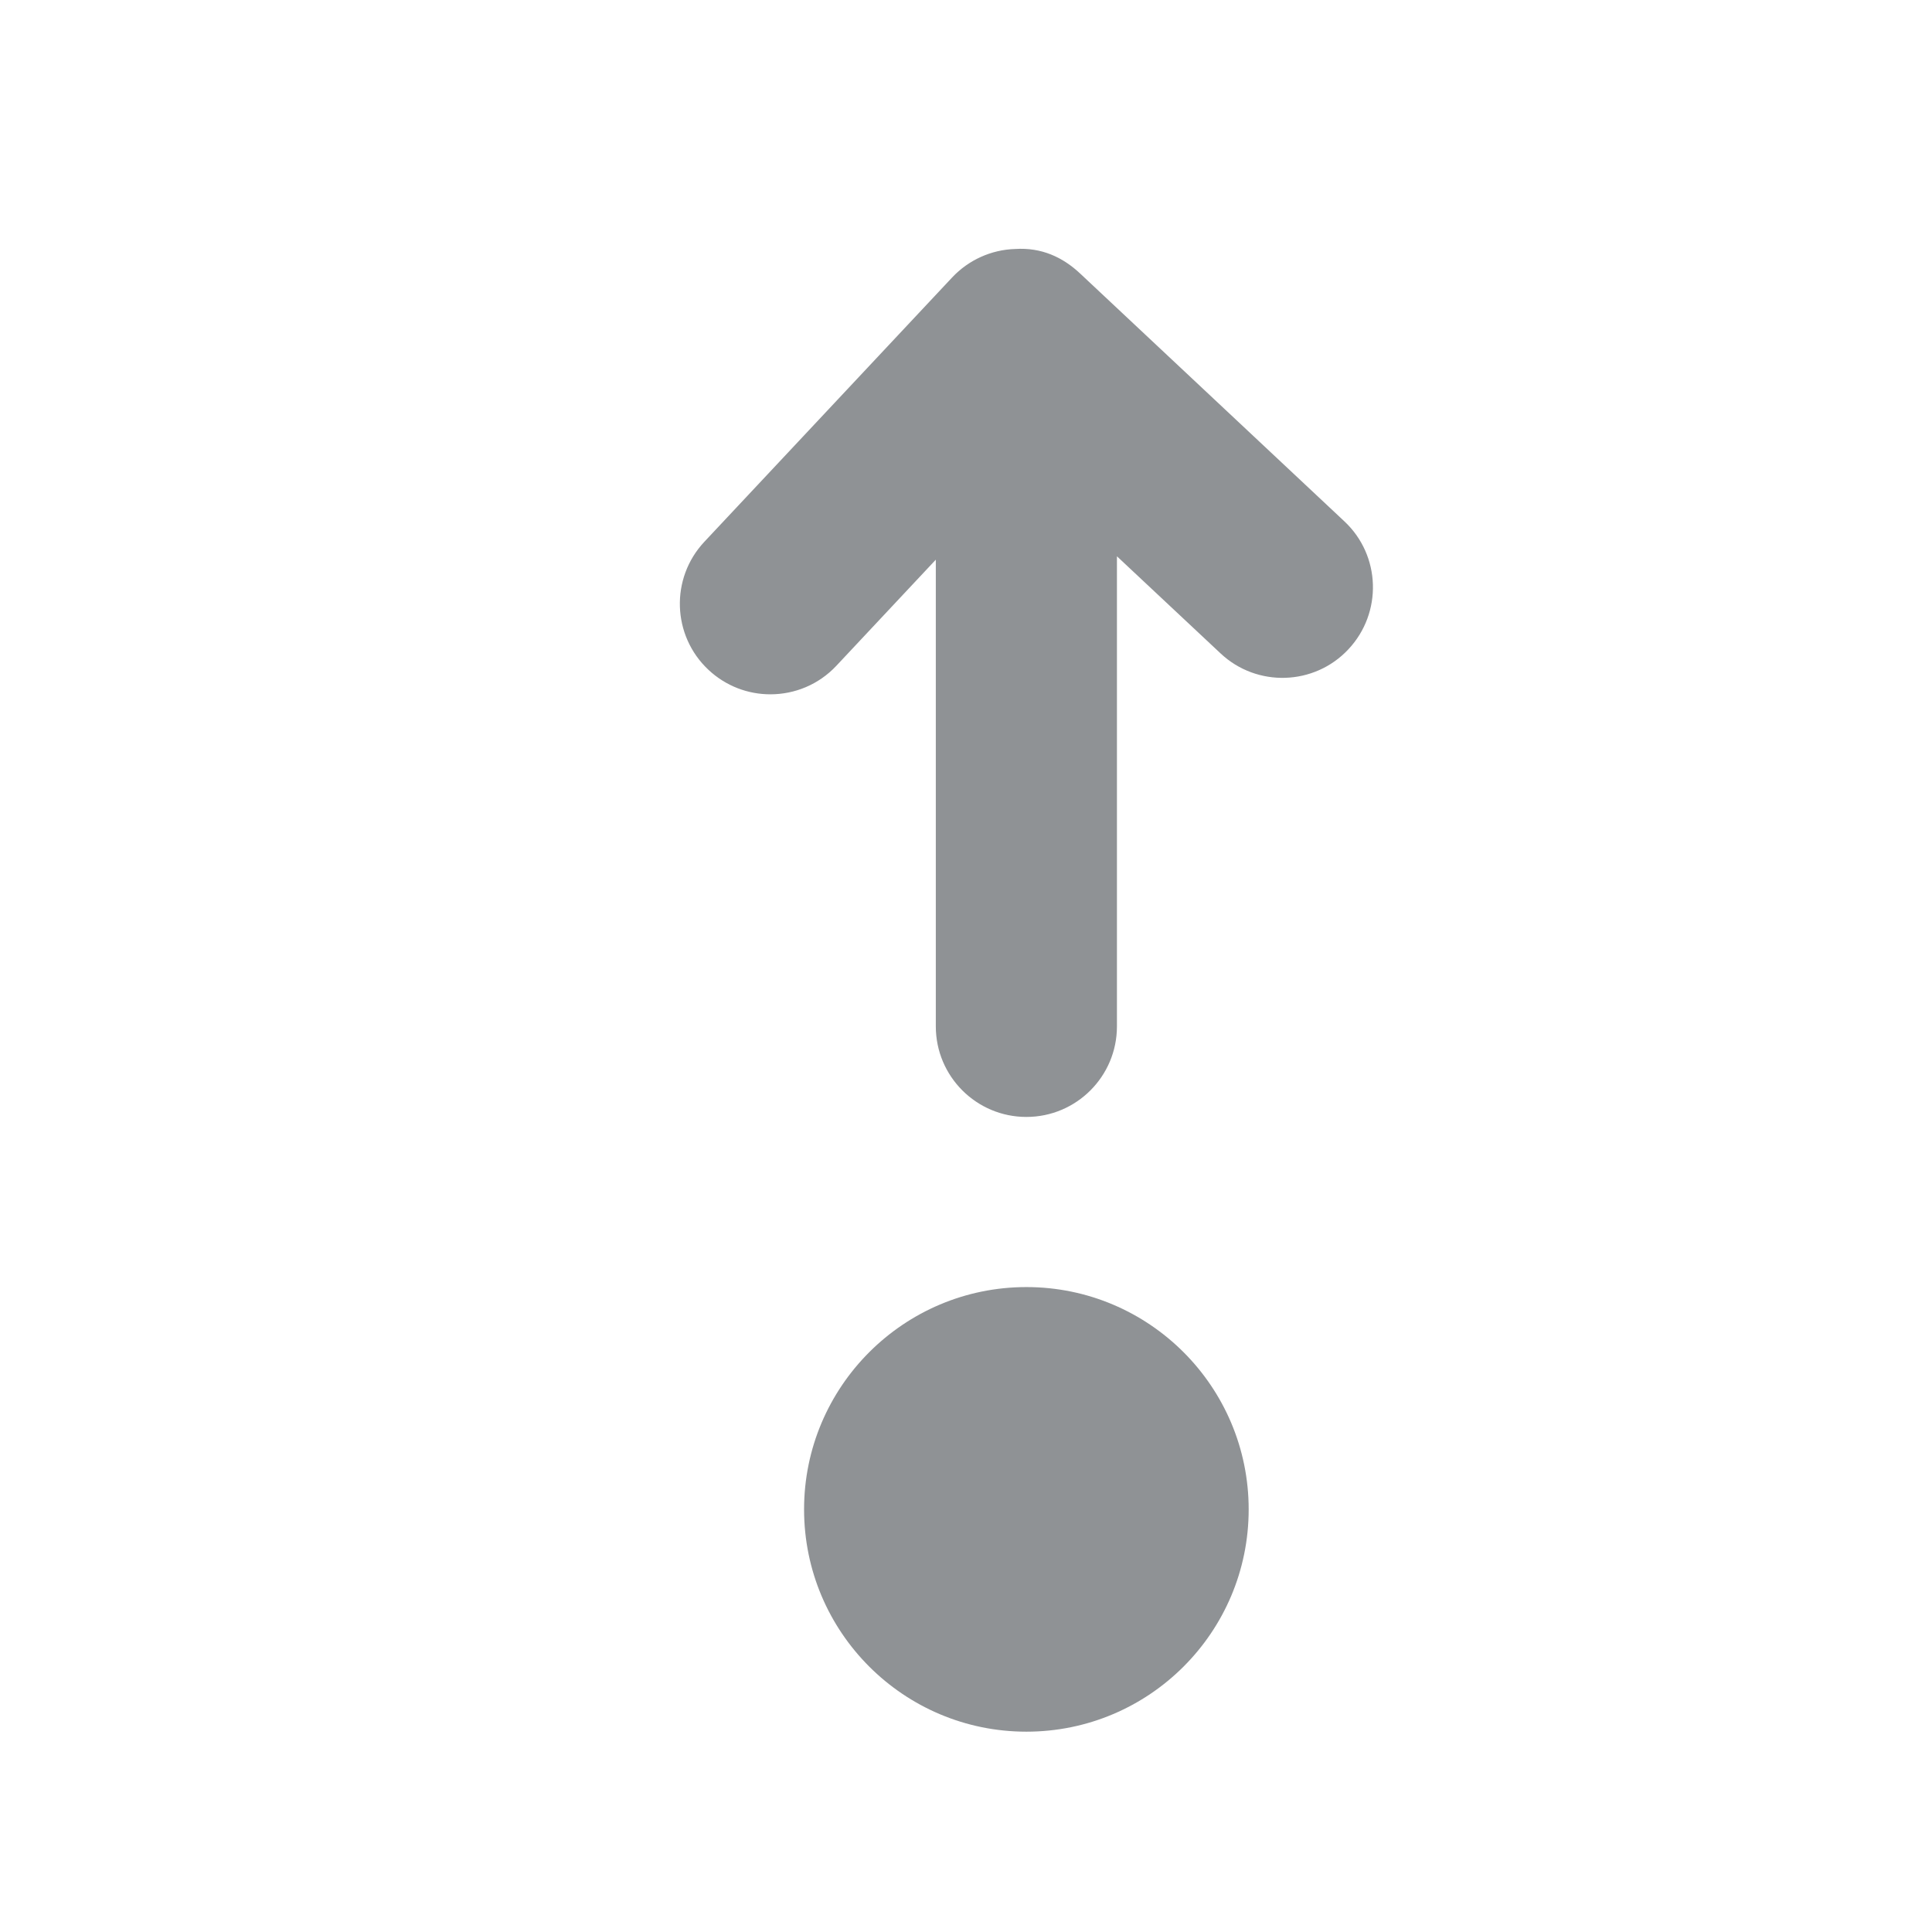 <?xml version="1.0" encoding="UTF-8" standalone="no"?><!DOCTYPE svg PUBLIC "-//W3C//DTD SVG 1.1//EN" "http://www.w3.org/Graphics/SVG/1.1/DTD/svg11.dtd"><svg width="100%" height="100%" viewBox="0 0 16 16" version="1.1" xmlns="http://www.w3.org/2000/svg" xmlns:xlink="http://www.w3.org/1999/xlink" xml:space="preserve" xmlns:serif="http://www.serif.com/" style="fill-rule:evenodd;clip-rule:evenodd;stroke-linejoin:round;stroke-miterlimit:1.414;"><rect id="Page-5" serif:id="Page 5" x="0" y="0" width="16" height="16" style="fill:none;"/><g id="Layer-1" serif:id="Layer 1"><path d="M11.133,4.317l-2.188,-2.052c-0.145,-0.136 -0.321,-0.217 -0.538,-0.203c-0.198,0.006 -0.386,0.091 -0.522,0.236l-2.052,2.189c-0.283,0.302 -0.268,0.777 0.034,1.06c0.145,0.136 0.329,0.203 0.513,0.203c0.2,0 0.399,-0.079 0.547,-0.237l0.823,-0.878l0,3.865c0,0.414 0.336,0.75 0.75,0.75c0.414,0 0.75,-0.336 0.75,-0.75l0,-3.893l0.858,0.804c0.301,0.283 0.777,0.268 1.059,-0.034c0.283,-0.302 0.269,-0.777 -0.034,-1.06m-0.792,8.183c0,1.017 -0.824,1.841 -1.841,1.841c-1.016,0 -1.841,-0.824 -1.841,-1.841c0,-1.016 0.825,-1.841 1.841,-1.841c1.017,0 1.841,0.825 1.841,1.841" style="fill:#8f9295;fill-rule:nonzero;"/></g></svg>